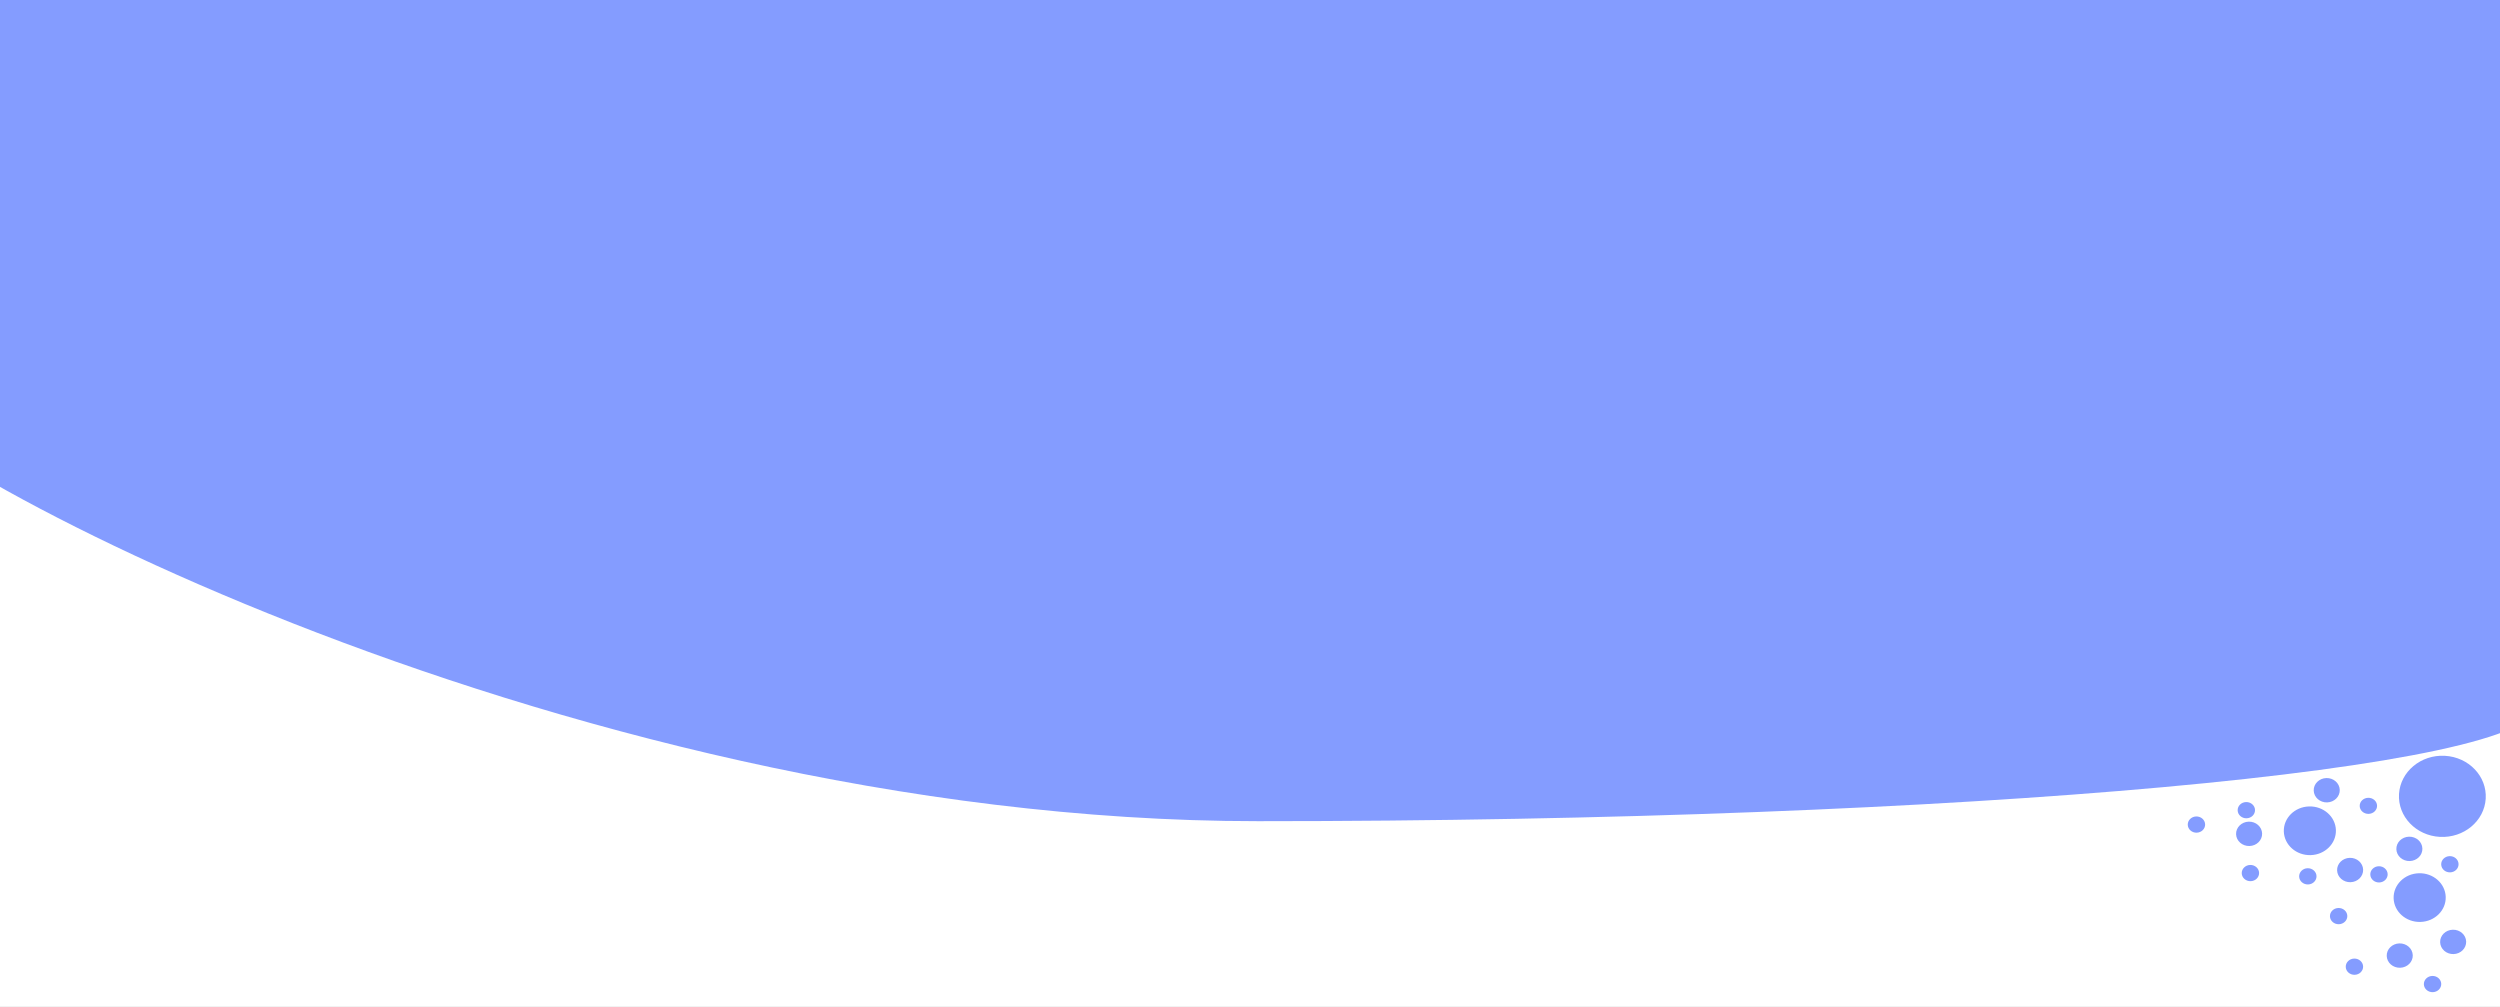 <svg width="1440" height="580" viewBox="0 0 1440 580" fill="none" xmlns="http://www.w3.org/2000/svg">
<rect x="0" y="0" width="1440" height="580" fill="#333333" stroke="none"/>
<g clip-path="url(#clip0_2010_2173)">
<rect width="1440" height="580" fill="white"/>
<ellipse rx="4.678" ry="5" transform="matrix(0.032 0.999 -1 0.028 1356.15 556.815)" fill="#849CFF"/>
<ellipse rx="4.678" ry="5" transform="matrix(0.032 0.999 -1 0.028 1401.15 566.815)" fill="#849CFF"/>
<path fill-rule="evenodd" clip-rule="evenodd" d="M1480 -188H-30.695V135.194C-70.922 166.116 -82 205.165 -82 217.357C-82 254.279 317.585 473 724.652 473C1131.72 473 1461.71 443.069 1461.71 406.147L1480 406.147V-188Z" fill="#849CFF"/>
<ellipse rx="23.396" ry="24.995" transform="matrix(-0.061 0.998 -0.999 -0.054 1406.8 458.692)" fill="#849CFF"/>
<ellipse rx="14.035" ry="14.999" transform="matrix(0.032 0.999 -1 0.028 1330.48 478.529)" fill="#849CFF"/>
<ellipse rx="4.678" ry="5" transform="matrix(0.032 0.999 -1 0.028 1329.31 504.771)" fill="#849CFF"/>
<ellipse rx="4.678" ry="5" transform="matrix(0.032 0.999 -1 0.028 1411.13 497.81)" fill="#849CFF"/>
<ellipse rx="4.635" ry="5" transform="matrix(0.032 0.999 -1 0.028 1364.19 464.165)" fill="#849CFF"/>
<ellipse rx="4.678" ry="5" transform="matrix(0.032 0.999 -1 0.028 1370.29 503.629)" fill="#849CFF"/>
<ellipse rx="4.678" ry="5" transform="matrix(0.032 0.999 -1 0.028 1296.24 502.886)" fill="#849CFF"/>
<ellipse rx="4.678" ry="5" transform="matrix(0.032 0.999 -1 0.028 1265.15 474.952)" fill="#849CFF"/>
<ellipse rx="4.678" ry="5" transform="matrix(0.032 0.999 -1 0.028 1293.89 466.661)" fill="#849CFF"/>
<ellipse rx="4.678" ry="5" transform="matrix(0.032 0.999 -1 0.028 1347.05 527.678)" fill="#849CFF"/>
<path d="M1340.42 462.188C1336.28 462.304 1332.83 459.257 1332.7 455.383C1332.58 451.509 1335.84 448.275 1339.98 448.16C1344.12 448.044 1347.57 451.091 1347.7 454.965C1347.82 458.839 1344.56 462.073 1340.42 462.188Z" fill="#849CFF"/>
<path d="M1353.89 508.147C1349.75 508.262 1346.3 505.215 1346.17 501.342C1346.05 497.468 1349.31 494.234 1353.45 494.118C1357.59 494.003 1361.04 497.05 1361.17 500.924C1361.29 504.797 1358.03 508.031 1353.89 508.147Z" fill="#849CFF"/>
<path d="M1295.7 487.304C1291.56 487.42 1288.11 484.373 1287.98 480.499C1287.86 476.625 1291.12 473.391 1295.26 473.276C1299.4 473.16 1302.85 476.207 1302.98 480.081C1303.1 483.955 1299.84 487.189 1295.7 487.304Z" fill="#849CFF"/>
<path d="M1382.47 557.428C1378.33 557.543 1374.88 554.497 1374.75 550.623C1374.63 546.749 1377.89 543.515 1382.03 543.4C1386.17 543.284 1389.62 546.331 1389.75 550.205C1389.87 554.079 1386.61 557.312 1382.47 557.428Z" fill="#849CFF"/>
<path d="M1388.02 495.963C1383.88 496.078 1380.42 493.031 1380.3 489.158C1380.18 485.284 1383.43 482.05 1387.57 481.934C1391.71 481.819 1395.17 484.866 1395.29 488.739C1395.42 492.613 1392.16 495.847 1388.02 495.963Z" fill="#849CFF"/>
<path d="M1413.24 549.55C1409.1 549.665 1405.64 546.619 1405.52 542.745C1405.39 538.871 1408.65 535.637 1412.79 535.522C1416.93 535.406 1420.39 538.453 1420.51 542.327C1420.63 546.201 1417.38 549.434 1413.24 549.55Z" fill="#849CFF"/>
<ellipse rx="14.035" ry="14.999" transform="matrix(0.032 0.999 -1 0.028 1393.73 517.016)" fill="#849CFF"/>
</g>
<defs>
<clipPath id="clip0_2010_2173">
<rect width="1440" height="580" fill="white"/>
</clipPath>
</defs>
</svg>
